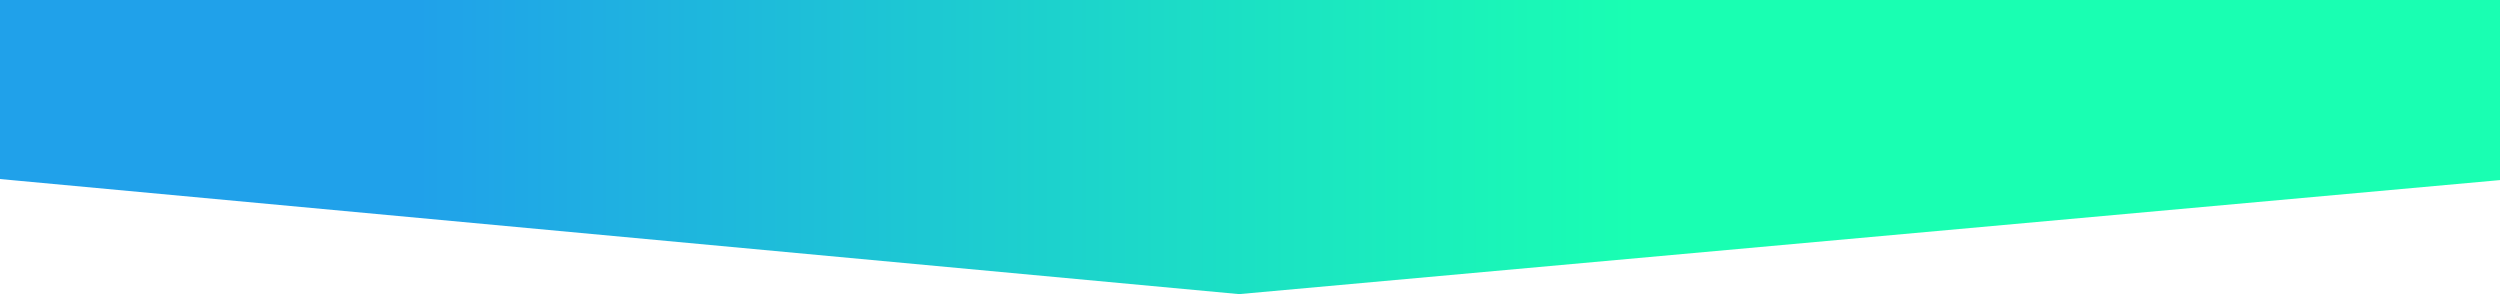 <svg width="374" height="44" viewBox="0 0 374 44" fill="none" xmlns="http://www.w3.org/2000/svg">
<path d="M0 0H375.75V26.783L185.37 44L0 26.783V0Z" fill="url(#paint0_linear)"/>
<defs>
<linearGradient id="paint0_linear" x1="62.5" y1="44" x2="245" y2="44" gradientUnits="userSpaceOnUse">
<stop stop-color="#20A1EA"/>
<stop offset="1" stop-color="#19FFB2"/>
</linearGradient>
</defs>
</svg>
